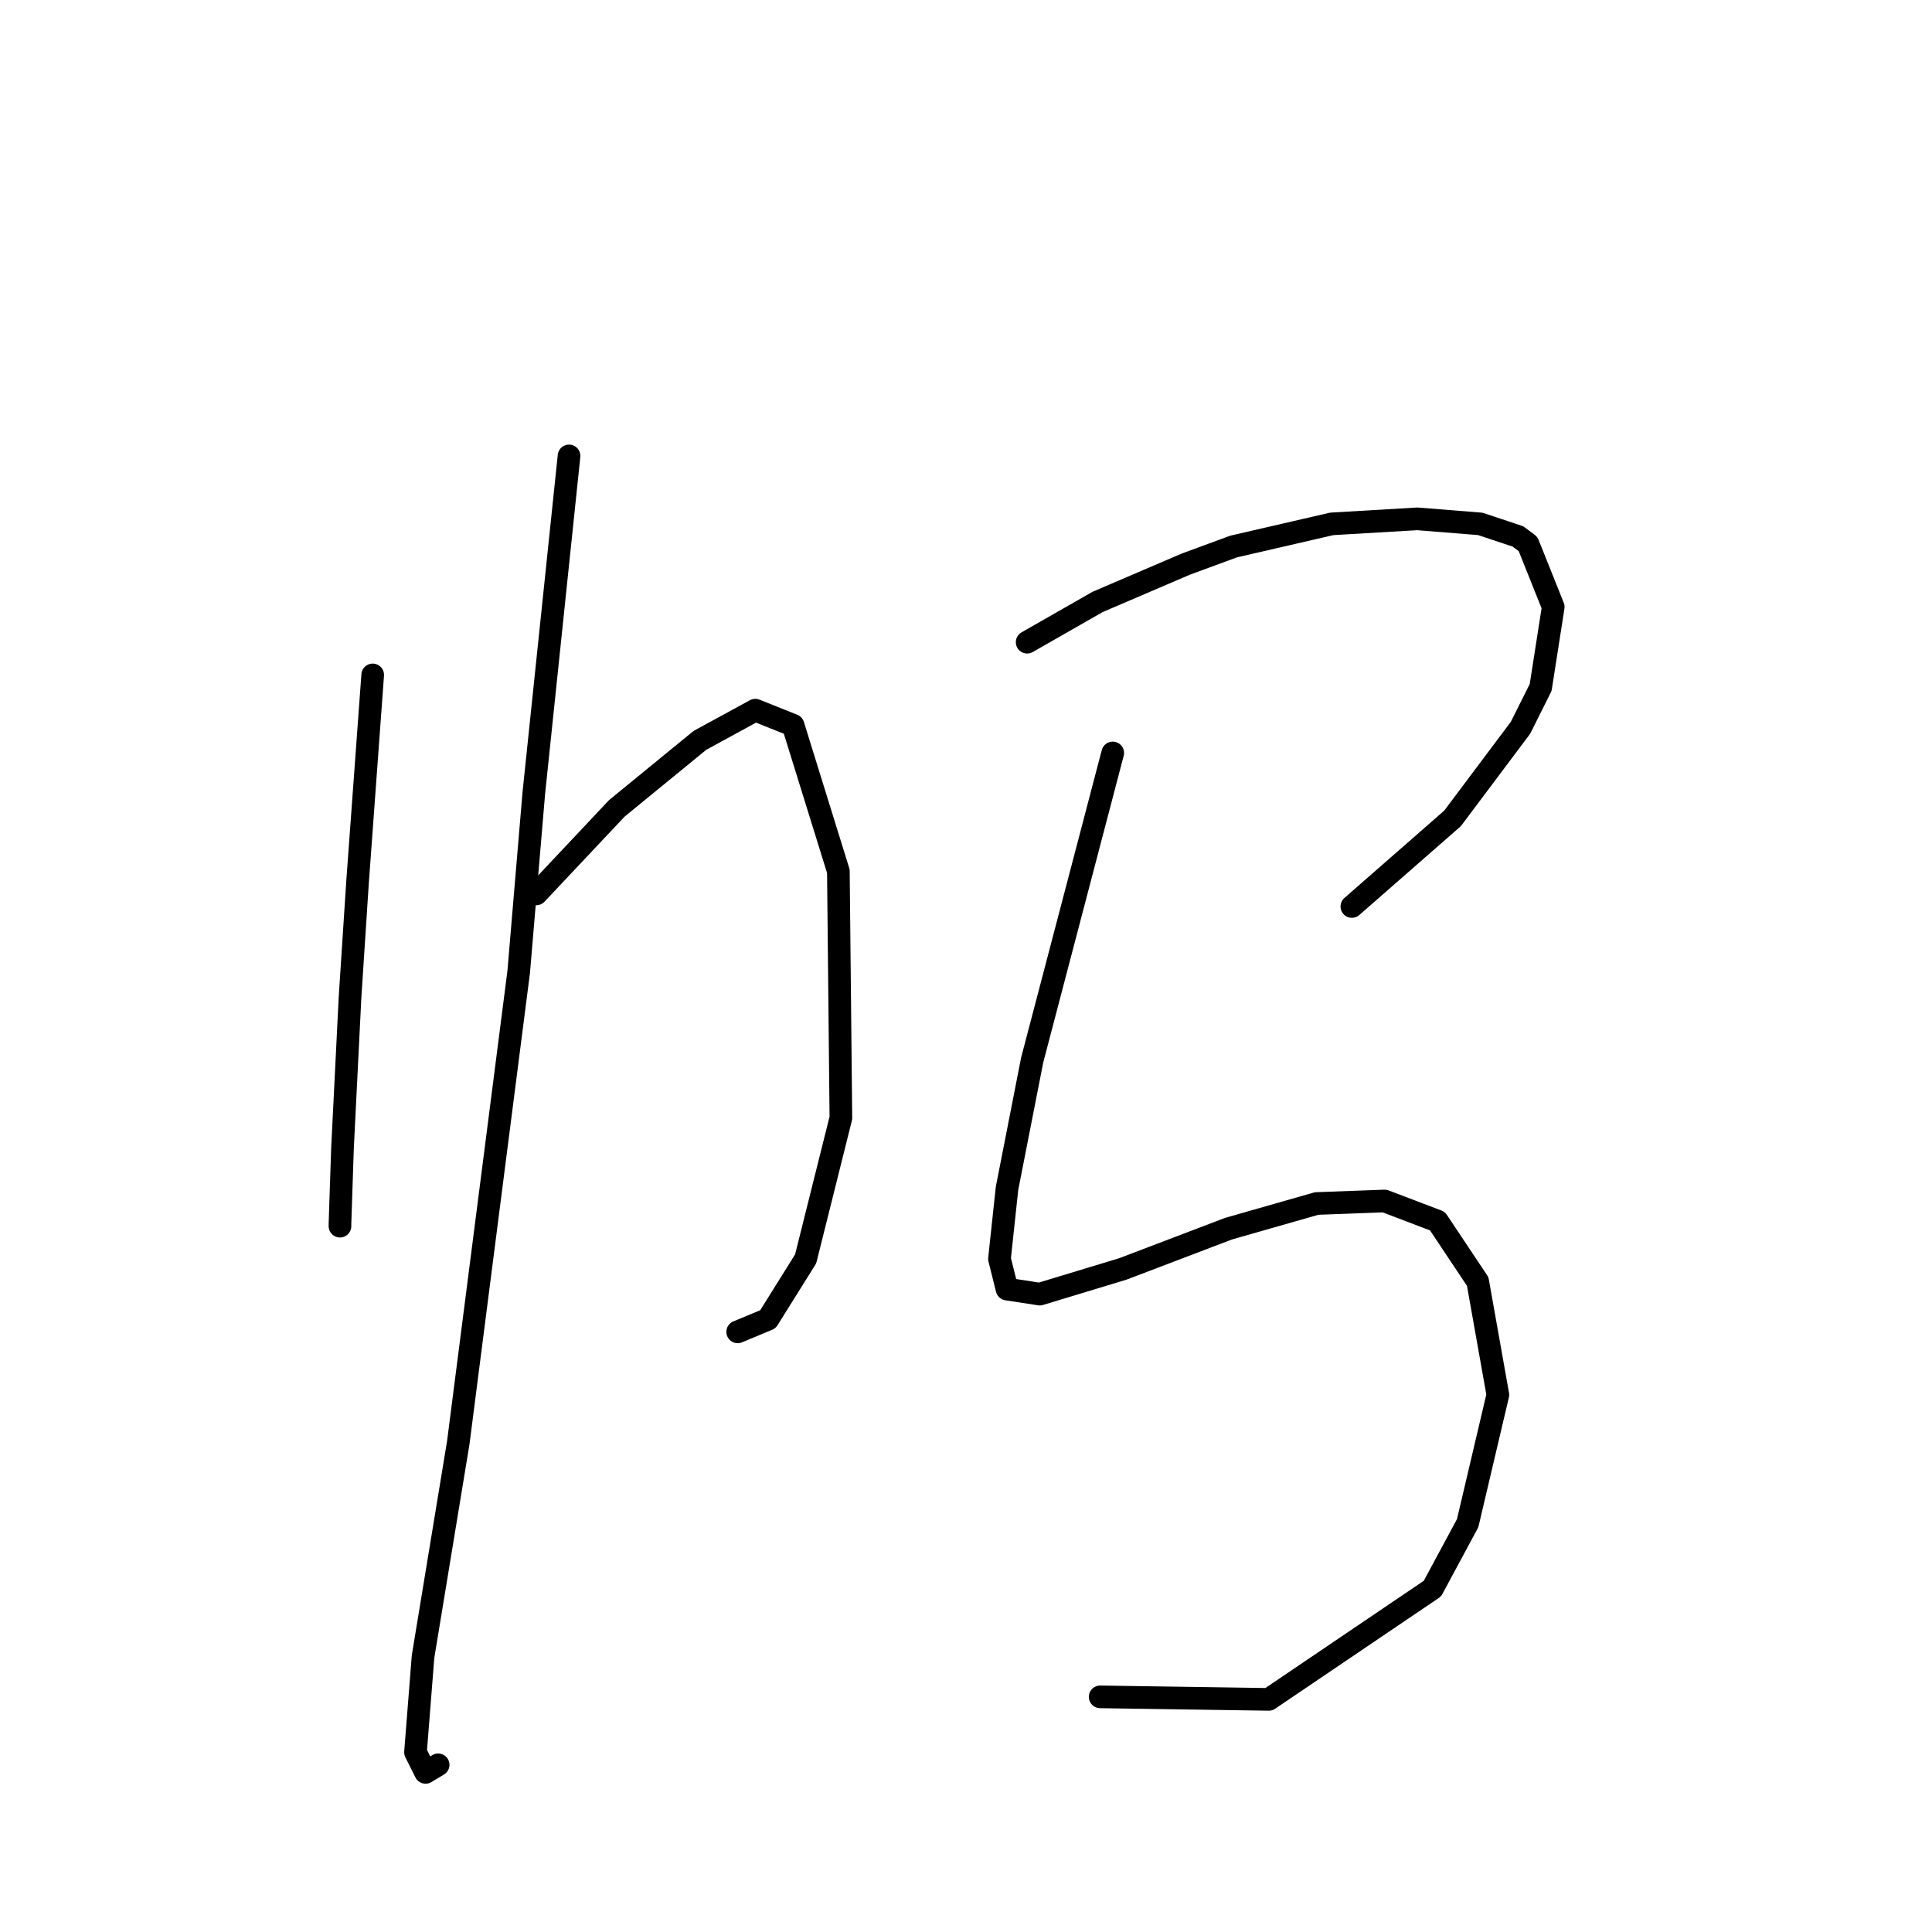 <?xml version="1.0" standalone="no"?>
    <svg width="256" height="256" xmlns="http://www.w3.org/2000/svg" version="1.1">
    <polyline stroke="black" stroke-width="3" stroke-linecap="round" fill="transparent" stroke-linejoin="round" points="49.385 89.429 48.385 103.104 47.384 116.779 46.383 132.121 45.383 152.133 45.049 162.139 45.049 162.472 45.049 162.472 " />
        <polyline stroke="black" stroke-width="3" stroke-linecap="round" fill="transparent" stroke-linejoin="round" points="71.065 118.446 76.401 112.776 81.738 107.106 92.744 98.101 100.082 94.099 105.085 96.1 111.088 115.445 111.422 148.131 106.753 166.808 101.75 174.813 97.747 176.481 97.747 176.481 " />
        <polyline stroke="black" stroke-width="3" stroke-linecap="round" fill="transparent" stroke-linejoin="round" points="75.401 60.412 73.066 82.758 70.731 105.105 68.73 128.786 60.725 191.156 56.056 219.506 55.055 232.18 56.389 234.849 58.057 233.848 58.057 233.848 " />
        <polyline stroke="black" stroke-width="3" stroke-linecap="round" fill="transparent" stroke-linejoin="round" points="136.103 85.093 140.773 82.425 145.442 79.757 157.116 74.754 163.453 72.419 176.461 69.417 187.801 68.75 196.139 69.417 201.142 71.085 202.476 72.085 205.811 80.424 204.144 91.097 201.475 96.433 192.47 108.44 179.129 120.114 179.129 120.114 " />
        <polyline stroke="black" stroke-width="3" stroke-linecap="round" fill="transparent" stroke-linejoin="round" points="147.443 99.769 142.107 120.114 136.77 140.459 133.435 157.469 132.435 166.808 133.435 170.811 137.771 171.478 148.778 168.142 162.786 162.806 174.459 159.471 183.465 159.137 190.469 161.805 195.805 169.81 198.474 184.819 194.471 201.829 189.802 210.501 168.122 225.176 145.776 224.843 145.776 224.843 " />
        </svg>